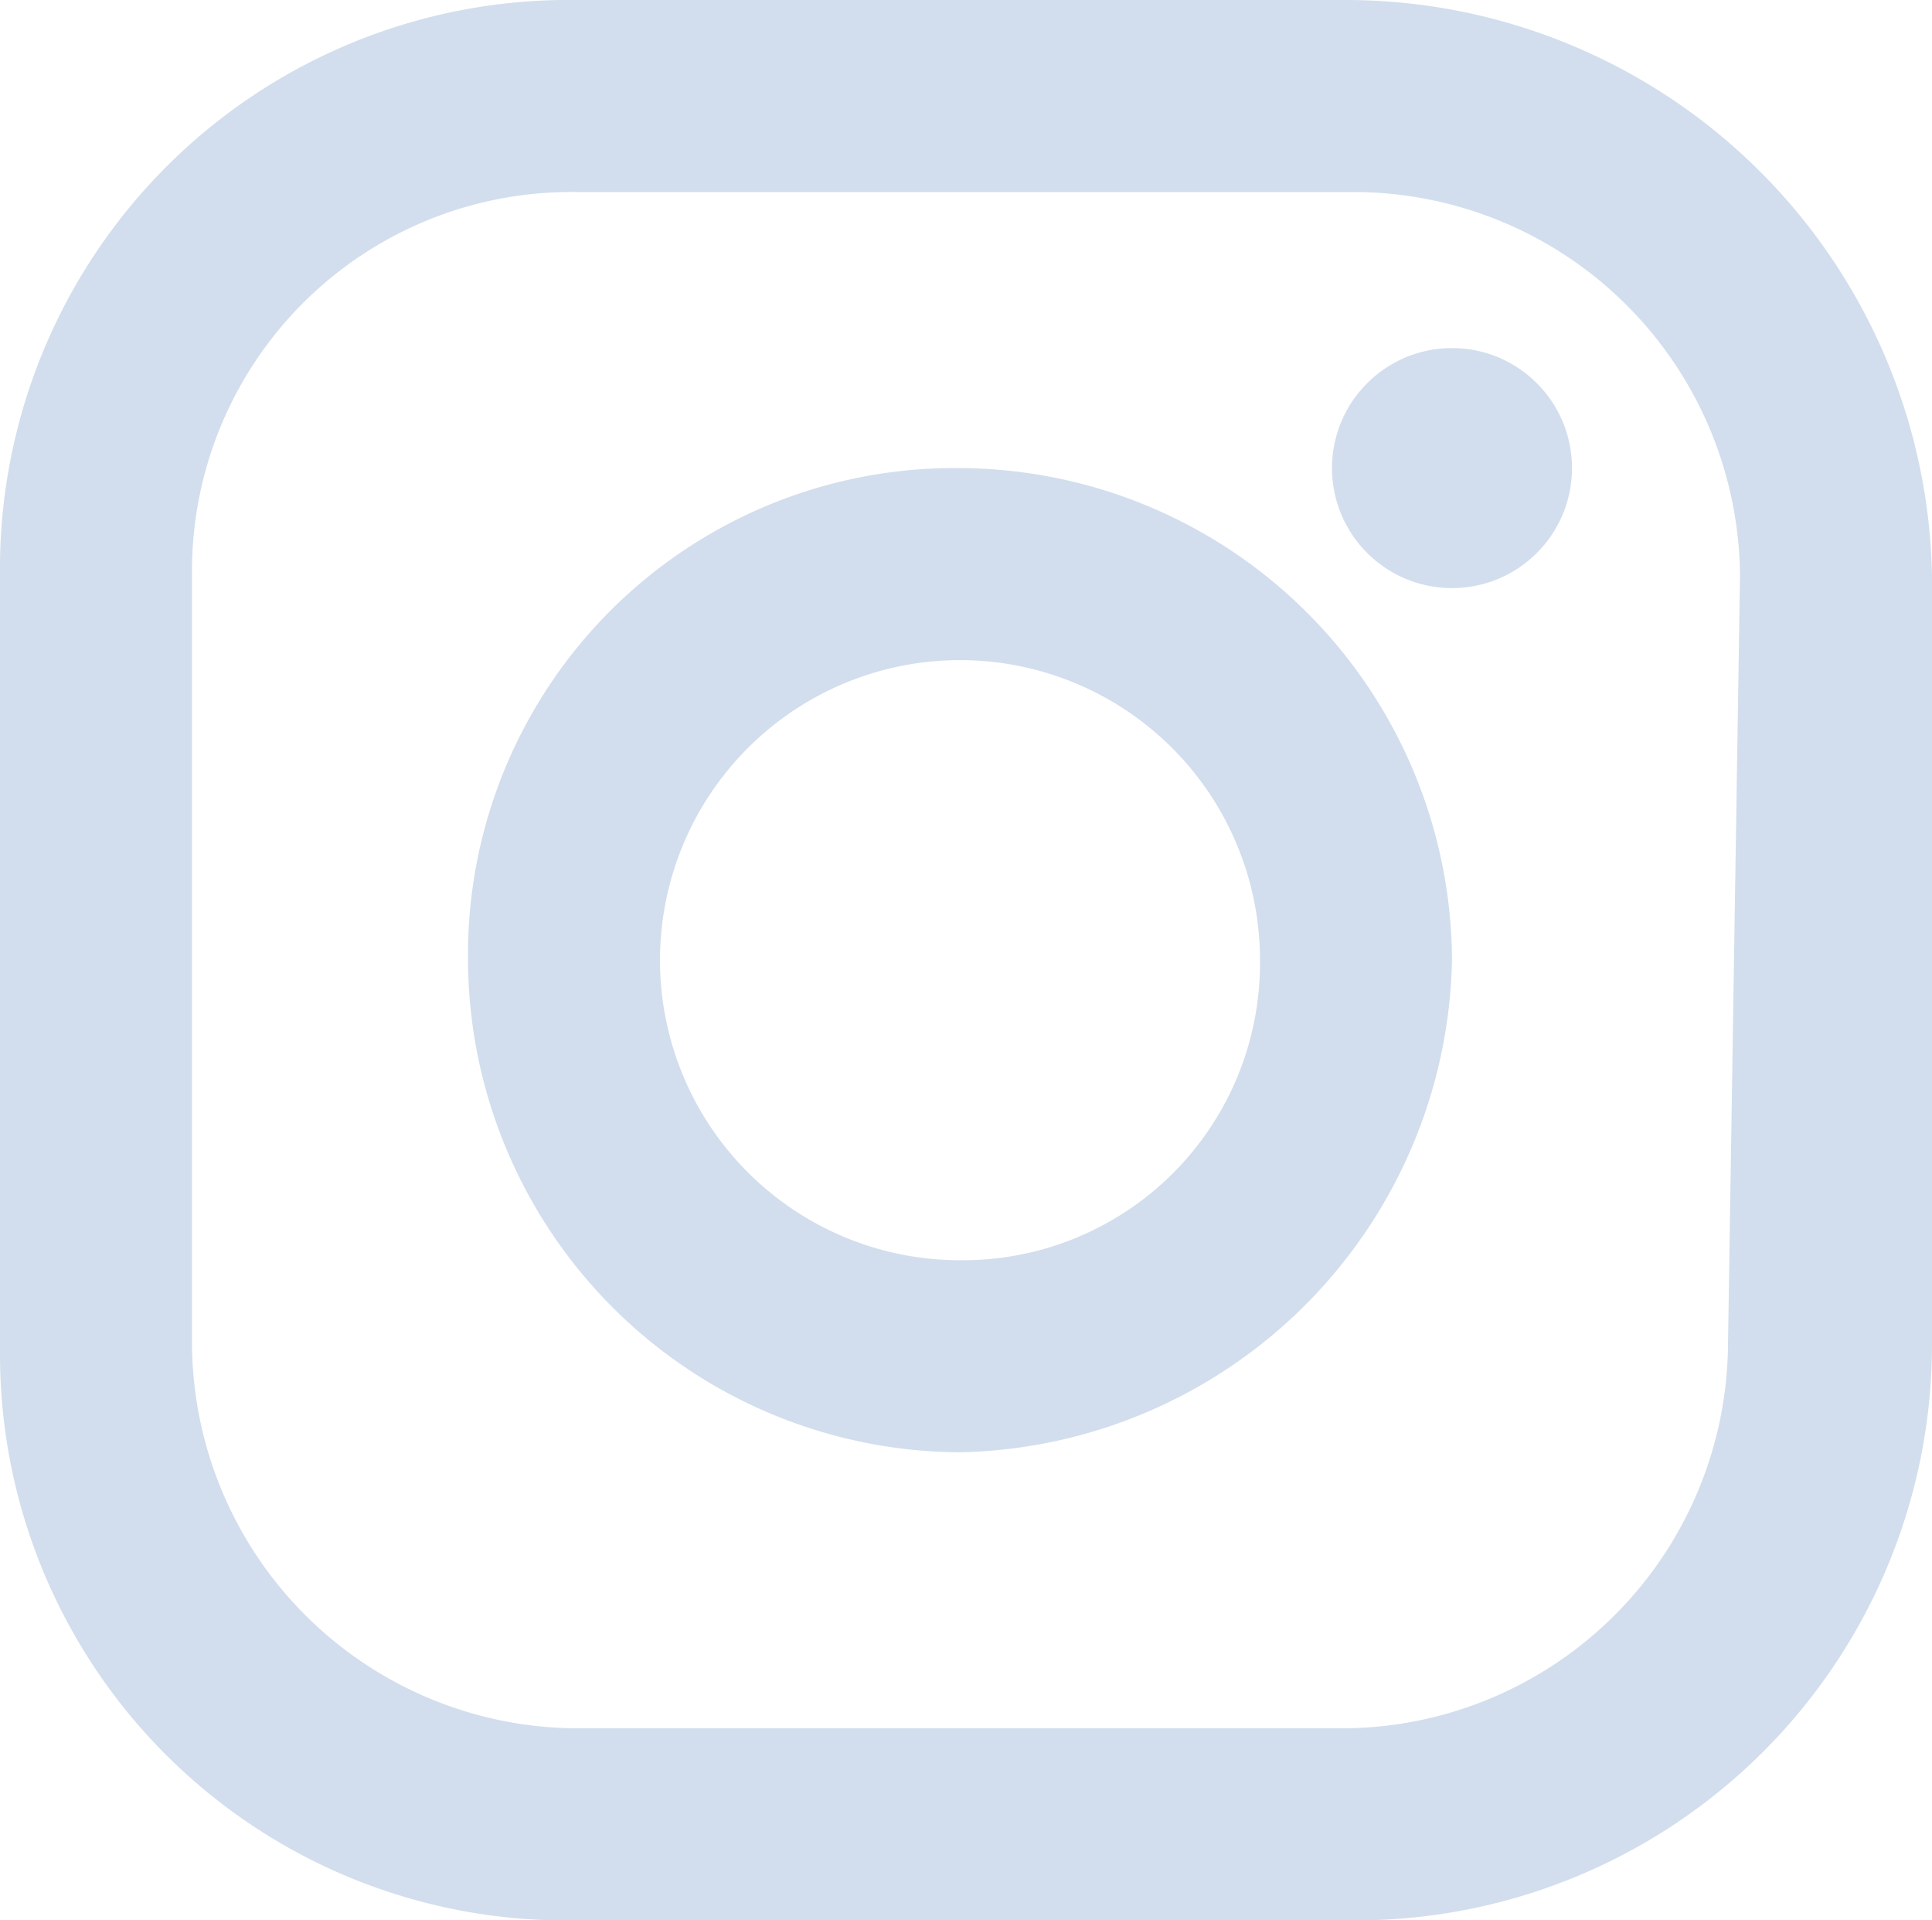 <svg xmlns="http://www.w3.org/2000/svg" width="16.1" height="16" viewBox="0 0 16.1 16">
  <g id="instagram" transform="translate(0.05)">
    <rect id="Rectangle_4" data-name="Rectangle 4" width="16" height="16" fill="none"/>
    <g id="Group_1" data-name="Group 1" transform="translate(-1.05 -1)">
      <path id="Path_1" data-name="Path 1" d="M12.2,1H5.8A4.739,4.739,0,0,0,1,5.8v6.5A4.717,4.717,0,0,0,5.8,17h6.5a4.8,4.8,0,0,0,4.8-4.8V5.8A4.887,4.887,0,0,0,12.2,1Zm3.2,11.2a3.222,3.222,0,0,1-3.2,3.2H5.8a3.222,3.222,0,0,1-3.2-3.2V5.8A3.159,3.159,0,0,1,5.8,2.6h6.5a3.222,3.222,0,0,1,3.2,3.2l-.1,6.4Z" fill="#d2deed"/>
      <path id="Path_2" data-name="Path 2" d="M9,4.9A4.055,4.055,0,0,0,4.9,9,4.118,4.118,0,0,0,9,13.1,4.185,4.185,0,0,0,13.1,9,4.118,4.118,0,0,0,9,4.9Zm0,6.6A2.5,2.5,0,1,1,11.5,9,2.476,2.476,0,0,1,9,11.5Z" fill="#d2deed"/>
      <circle id="Ellipse_1" data-name="Ellipse 1" cx="1" cy="1" r="1" transform="translate(12.1 3.9)" fill="#d2deed"/>
    </g>
  </g>
</svg>
